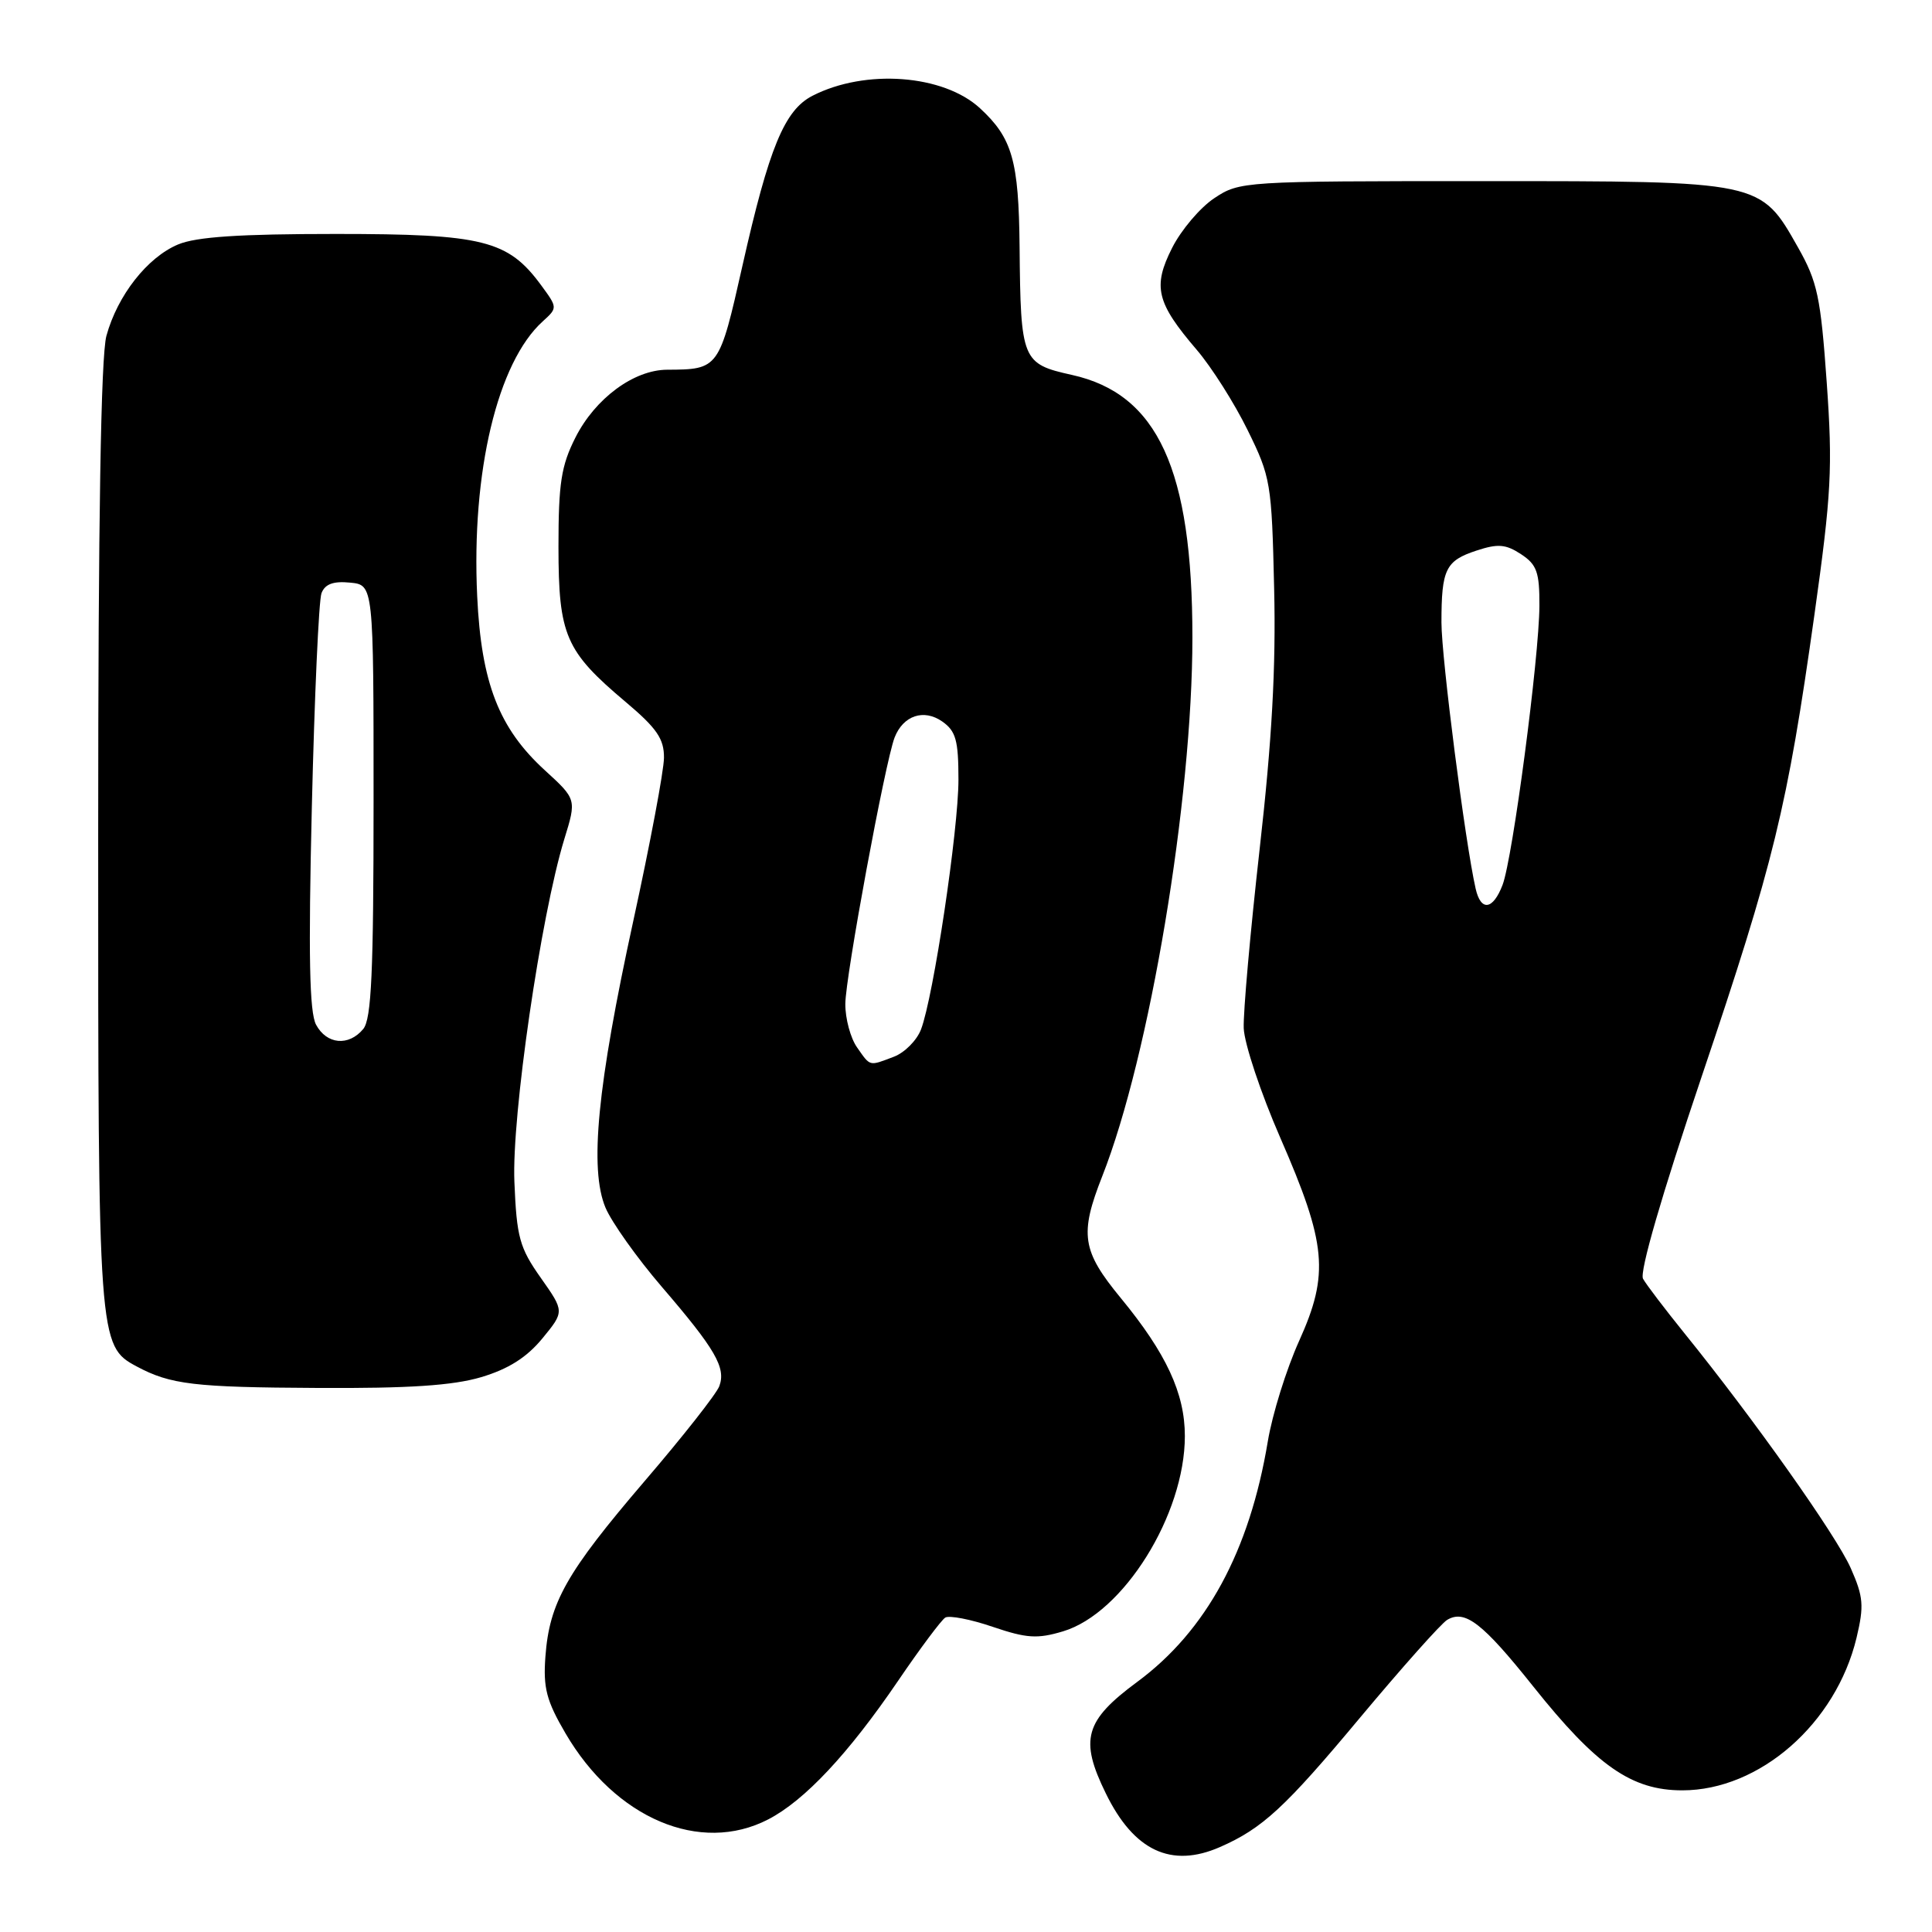 <?xml version="1.0" encoding="UTF-8" standalone="no"?>
<!DOCTYPE svg PUBLIC "-//W3C//DTD SVG 1.1//EN" "http://www.w3.org/Graphics/SVG/1.1/DTD/svg11.dtd" >
<svg xmlns="http://www.w3.org/2000/svg" xmlns:xlink="http://www.w3.org/1999/xlink" version="1.1" viewBox="0 0 256 256">
 <g >
 <path fill="currentColor"
d=" M 161.64 244.75 C 167.28 242.28 170.27 239.52 180.22 227.59 C 185.78 220.94 190.97 215.11 191.76 214.64 C 194.12 213.24 196.46 215.06 203.16 223.46 C 211.56 234.00 216.20 237.23 222.91 237.23 C 233.16 237.23 243.27 228.38 246.00 217.02 C 247.01 212.77 246.92 211.60 245.23 207.78 C 243.32 203.46 232.38 188.01 223.21 176.68 C 220.62 173.47 218.14 170.22 217.71 169.44 C 217.22 168.57 220.18 158.36 225.46 142.71 C 235.08 114.19 236.82 107.06 240.42 81.46 C 242.67 65.42 242.85 61.99 242.05 50.67 C 241.25 39.37 240.82 37.33 238.25 32.79 C 233.25 23.95 233.50 24.00 196.41 24.00 C 164.74 24.00 164.25 24.03 160.90 26.26 C 159.03 27.50 156.51 30.47 155.31 32.85 C 152.71 37.99 153.23 40.11 158.58 46.36 C 160.53 48.64 163.56 53.41 165.31 56.98 C 168.38 63.21 168.51 63.99 168.83 77.98 C 169.08 88.42 168.54 98.12 166.91 112.50 C 165.67 123.50 164.72 134.19 164.80 136.25 C 164.89 138.32 167.06 144.84 169.64 150.75 C 175.79 164.84 176.15 168.79 172.15 177.66 C 170.45 181.42 168.58 187.43 167.99 191.00 C 165.57 205.55 159.84 216.10 150.70 222.85 C 143.73 228.00 143.02 230.49 146.53 237.64 C 150.24 245.24 155.19 247.57 161.64 244.75 Z  M 101.79 241.08 C 106.61 238.59 112.41 232.40 119.00 222.72 C 121.91 218.44 124.73 214.67 125.25 214.34 C 125.78 214.02 128.61 214.56 131.53 215.56 C 136.04 217.09 137.46 217.18 140.86 216.16 C 148.86 213.76 157.00 200.71 157.00 190.28 C 157.00 184.63 154.53 179.31 148.52 172.01 C 143.35 165.73 143.02 163.56 146.06 155.84 C 152.33 139.93 158.00 106.05 158.00 84.47 C 158.00 62.21 153.41 52.20 142.04 49.68 C 135.42 48.21 135.24 47.77 135.10 32.70 C 134.99 21.29 134.14 18.29 129.85 14.34 C 125.00 9.87 114.66 9.10 107.66 12.69 C 103.95 14.59 101.90 19.55 98.38 35.20 C 95.30 48.88 95.25 48.96 88.40 48.99 C 83.98 49.01 78.87 52.79 76.25 57.97 C 74.36 61.71 74.00 64.03 74.00 72.46 C 74.01 84.19 74.91 86.28 82.90 93.01 C 87.03 96.49 88.00 97.90 87.98 100.41 C 87.97 102.11 86.14 111.83 83.92 122.00 C 79.14 143.91 78.08 154.88 80.23 160.02 C 81.05 161.96 84.41 166.69 87.70 170.52 C 94.81 178.79 96.22 181.24 95.31 183.68 C 94.94 184.68 90.50 190.33 85.43 196.24 C 75.05 208.37 72.80 212.34 72.27 219.50 C 71.96 223.66 72.41 225.37 74.94 229.69 C 81.53 240.96 92.78 245.74 101.79 241.08 Z  M 63.76 182.48 C 67.35 181.41 69.78 179.88 71.85 177.37 C 74.80 173.78 74.80 173.78 71.65 169.31 C 68.84 165.33 68.46 163.94 68.16 156.61 C 67.79 147.89 71.65 121.41 74.77 111.20 C 76.40 105.91 76.40 105.91 72.19 102.06 C 66.11 96.50 63.77 90.49 63.23 79.00 C 62.45 62.53 65.92 48.00 71.92 42.58 C 73.89 40.79 73.89 40.77 71.70 37.79 C 67.31 31.82 64.02 31.00 44.51 31.00 C 31.74 31.00 26.02 31.38 23.60 32.39 C 19.52 34.10 15.57 39.14 14.10 44.50 C 13.37 47.19 13.01 68.86 13.01 110.78 C 13.00 177.74 13.04 178.35 18.11 181.06 C 22.59 183.46 25.73 183.83 42.07 183.91 C 54.21 183.98 60.01 183.59 63.76 182.48 Z  M 195.53 117.75 C 194.15 111.68 191.00 87.17 191.00 82.48 C 191.00 75.43 191.55 74.30 195.63 72.96 C 198.47 72.02 199.51 72.10 201.54 73.43 C 203.64 74.81 204.00 75.81 203.98 80.27 C 203.95 87.12 200.44 113.72 199.10 117.25 C 197.83 120.58 196.22 120.81 195.53 117.75 Z  M 113.56 138.78 C 112.70 137.56 112.00 134.97 112.01 133.03 C 112.02 129.43 117.29 100.96 118.54 97.72 C 119.68 94.81 122.40 93.89 124.85 95.60 C 126.66 96.87 127.00 98.10 127.00 103.31 C 127.00 109.96 123.69 132.07 122.04 136.40 C 121.49 137.85 119.87 139.48 118.45 140.02 C 115.11 141.29 115.36 141.35 113.56 138.78 Z  M 41.88 135.78 C 41.00 134.13 40.85 126.65 41.32 106.93 C 41.67 92.28 42.24 79.53 42.60 78.60 C 43.06 77.39 44.17 76.98 46.38 77.20 C 49.50 77.50 49.50 77.50 49.50 106.10 C 49.50 128.87 49.22 135.03 48.13 136.35 C 46.20 138.67 43.29 138.40 41.88 135.78 Z "/>
</g>
</svg>
